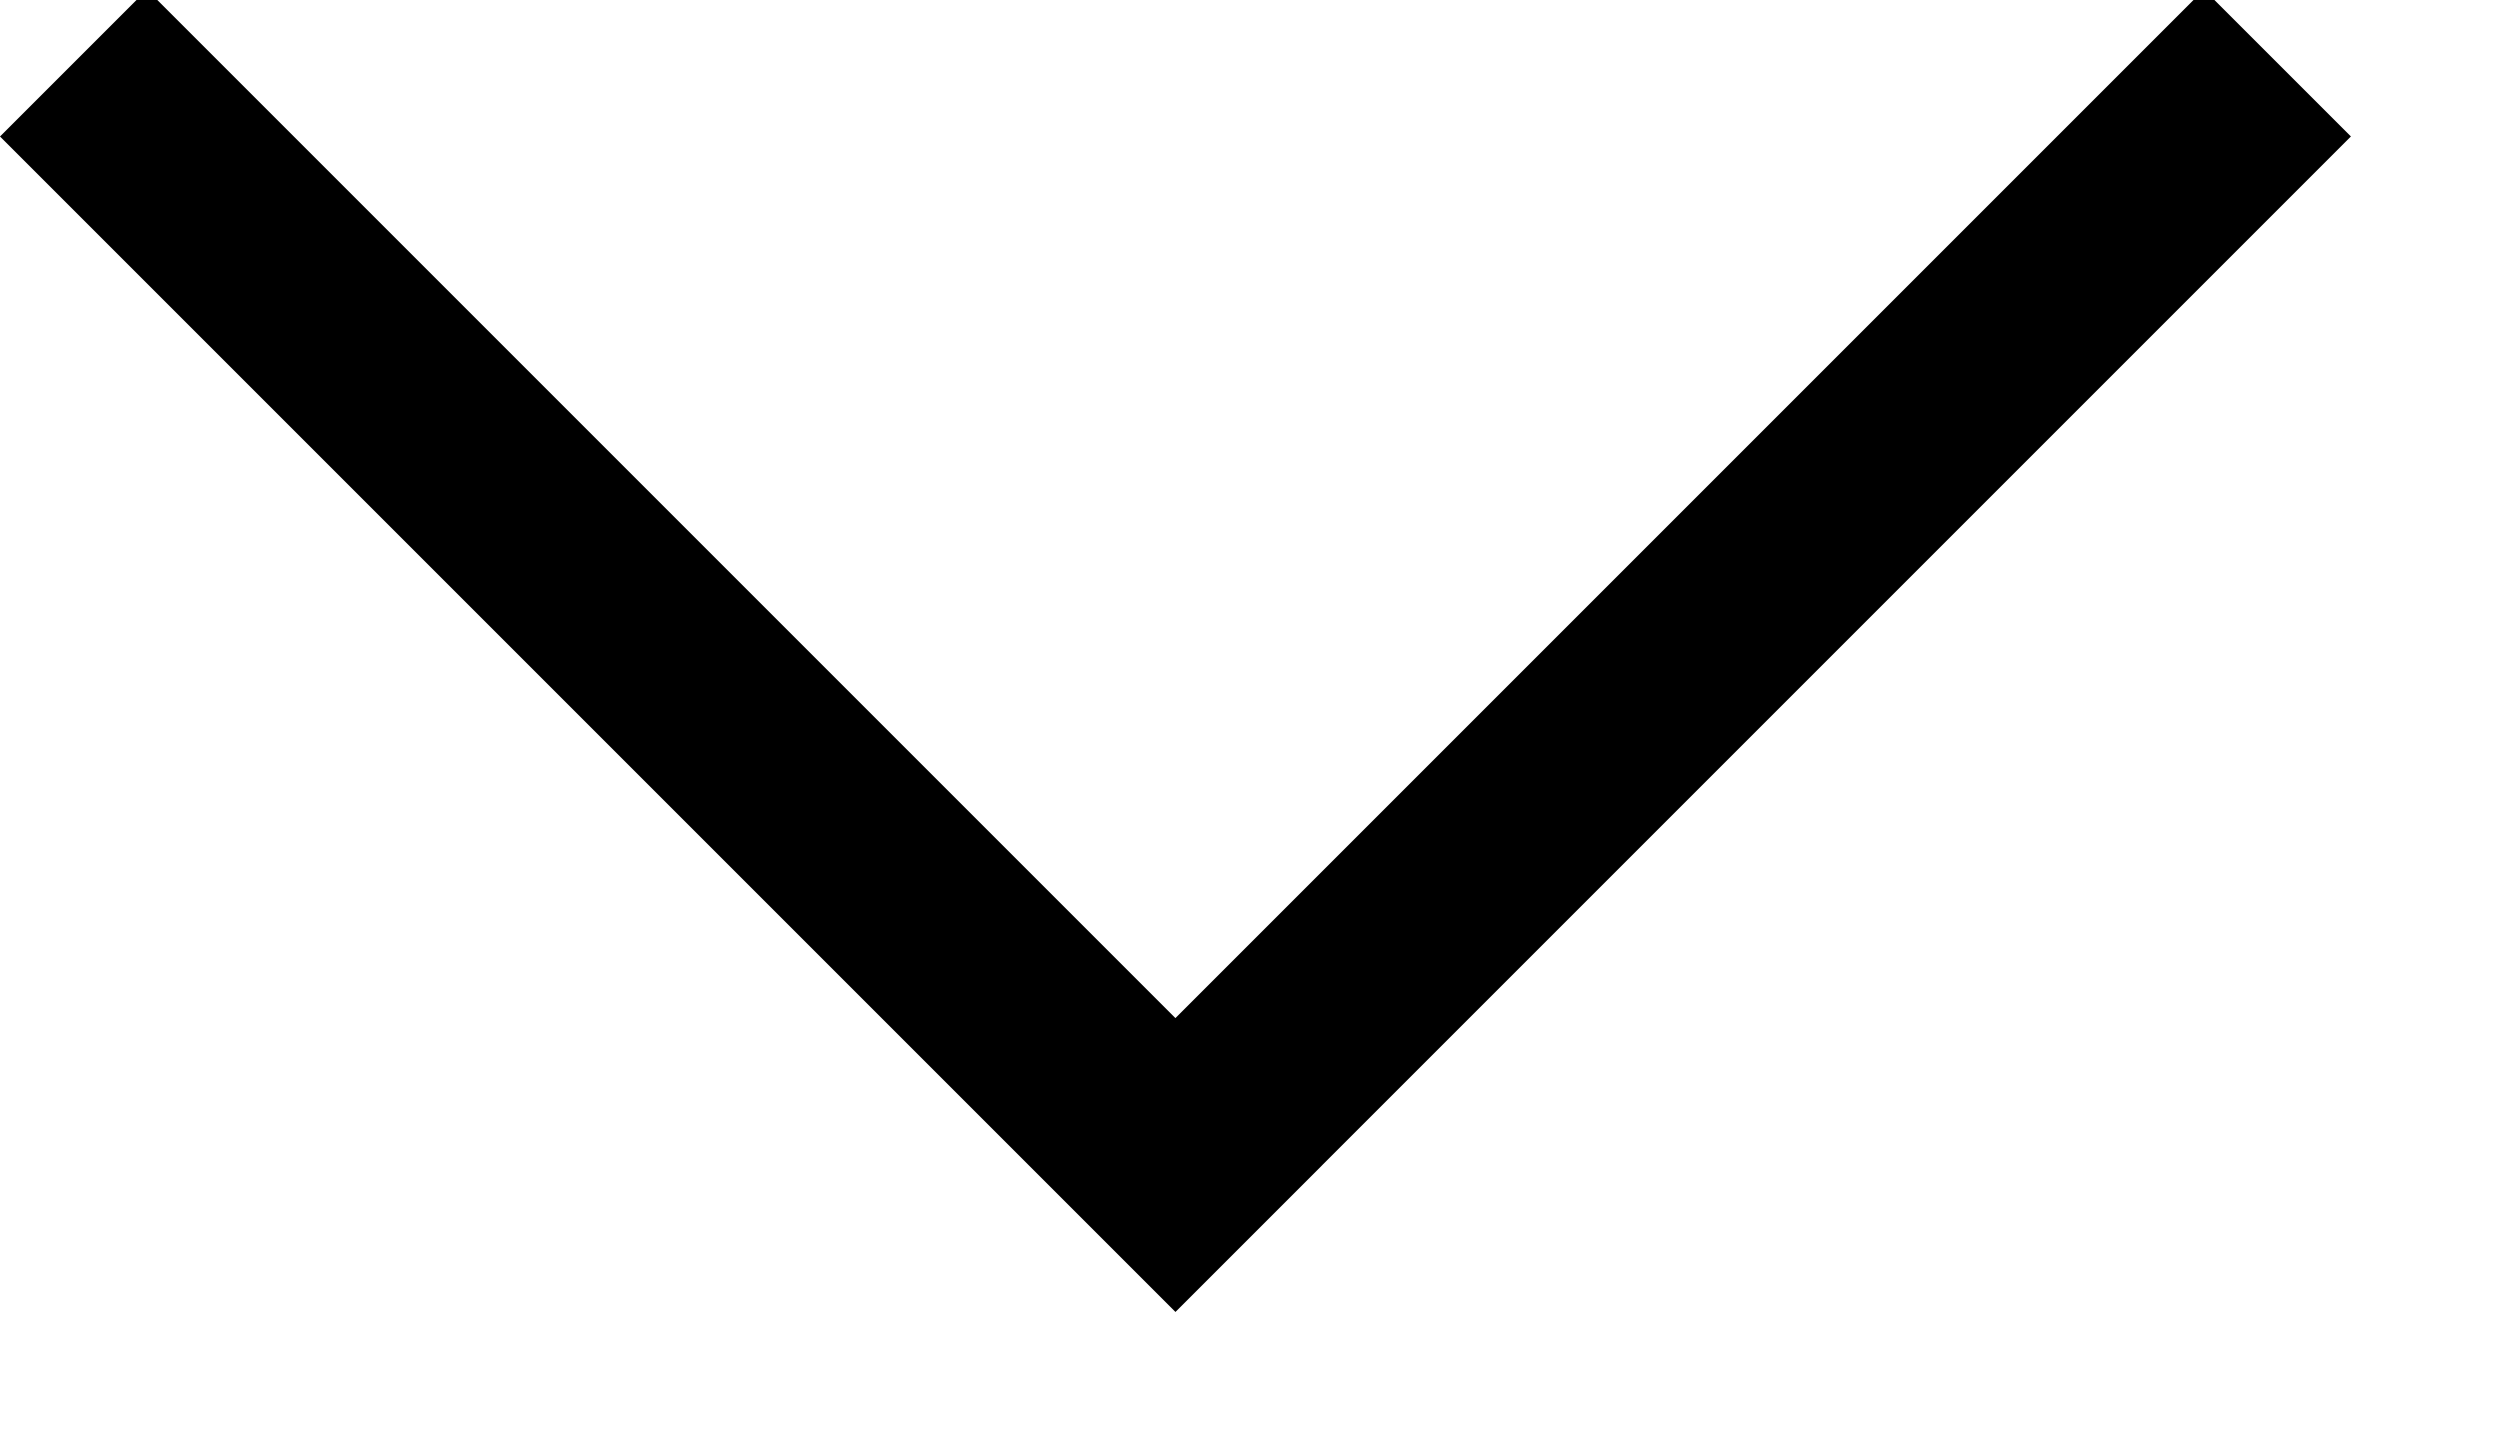 <!-- Generated by IcoMoon.io -->
<svg version="1.1" xmlns="http://www.w3.org/2000/svg" width="55" height="32" viewBox="0 0 55 32">
<title>angle-down</title>
<path d="M25.86 28.863l-3.233-3.233 25.86-25.86 3.233 3.232-25.86 25.86zM25.86 28.863l-25.86-25.86 3.232-3.232 25.86 25.86-3.233 3.233z"></path>
</svg>
